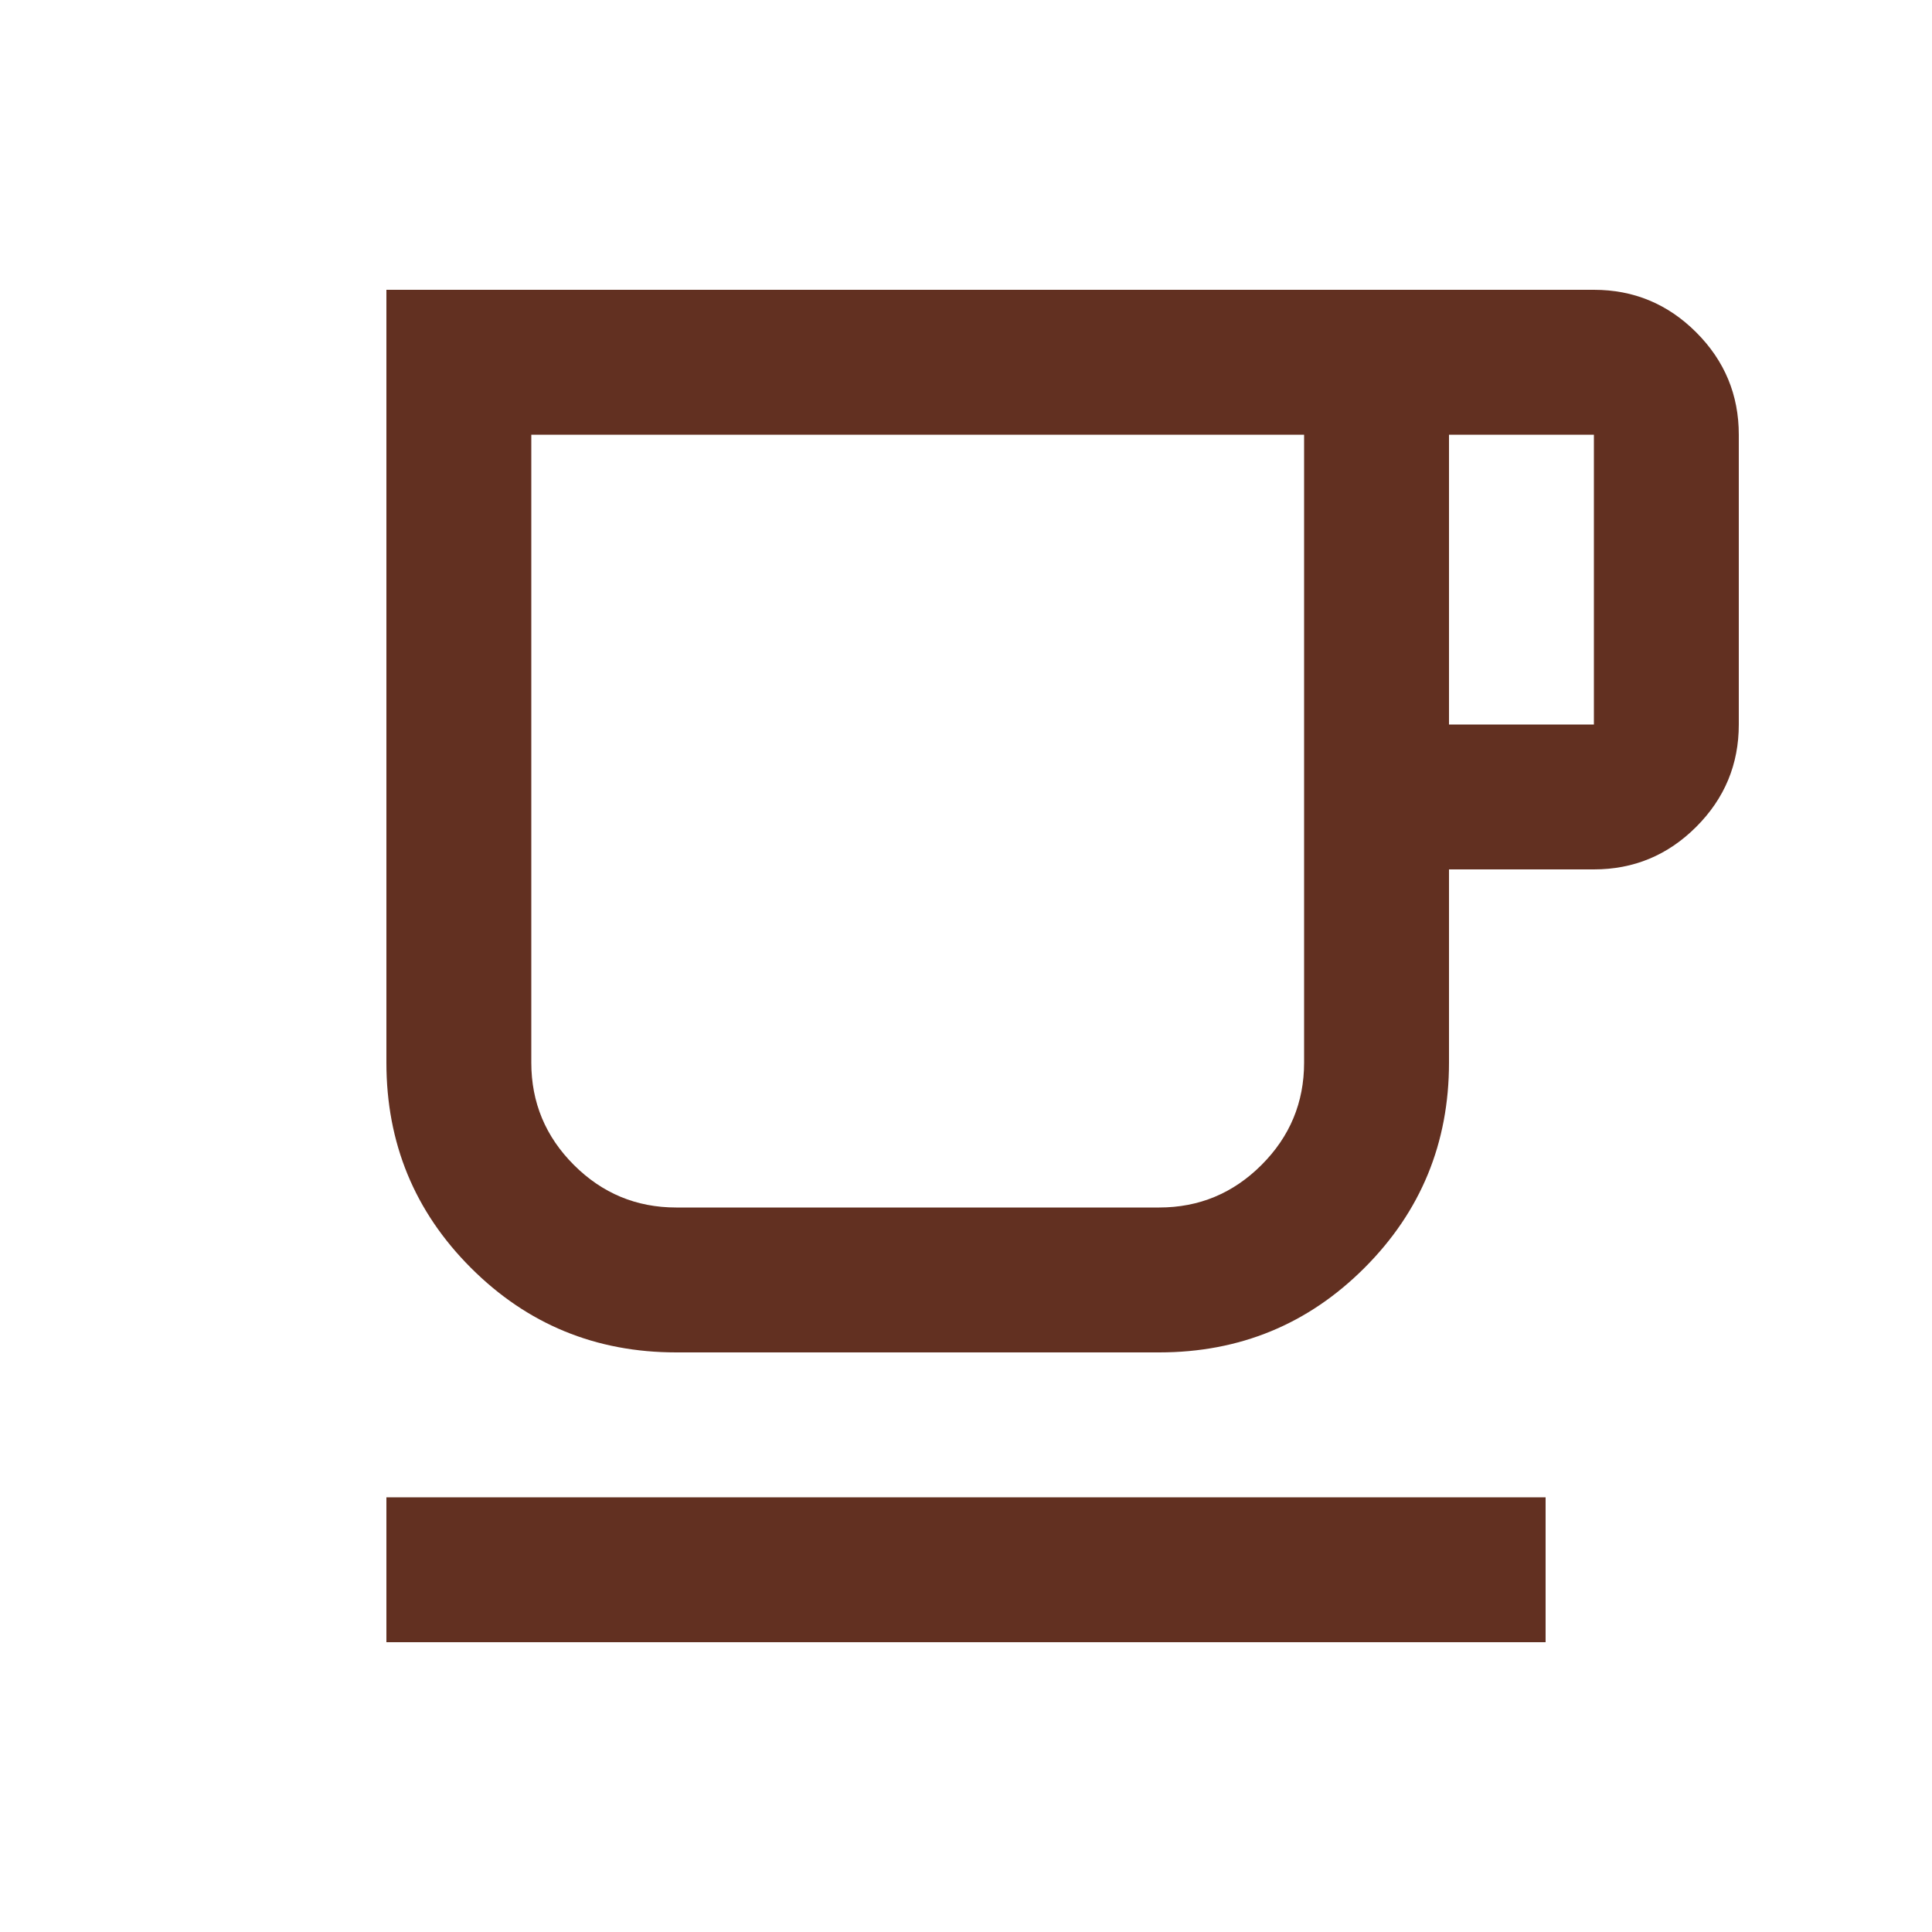 <svg xmlns="http://www.w3.org/2000/svg" height="20px" viewBox="0 -960 960 960" width="20px" fill="#623021"><path d="M192-144v-72h576v72H192Zm144-144q-60 0-102-42t-42-102v-384h600q29.7 0 50.85 21.15Q864-773.7 864-744v144q0 29.7-21.15 50.85Q821.7-528 792-528h-72v96q0 60-42 102t-102 42H336Zm0-72h240q29.7 0 50.85-21.15Q648-402.3 648-432v-312H264v312q0 29.7 21.15 50.85Q306.3-360 336-360Zm384-240h72v-144h-72v144ZM336-360h-72 384-312Z"/></svg>